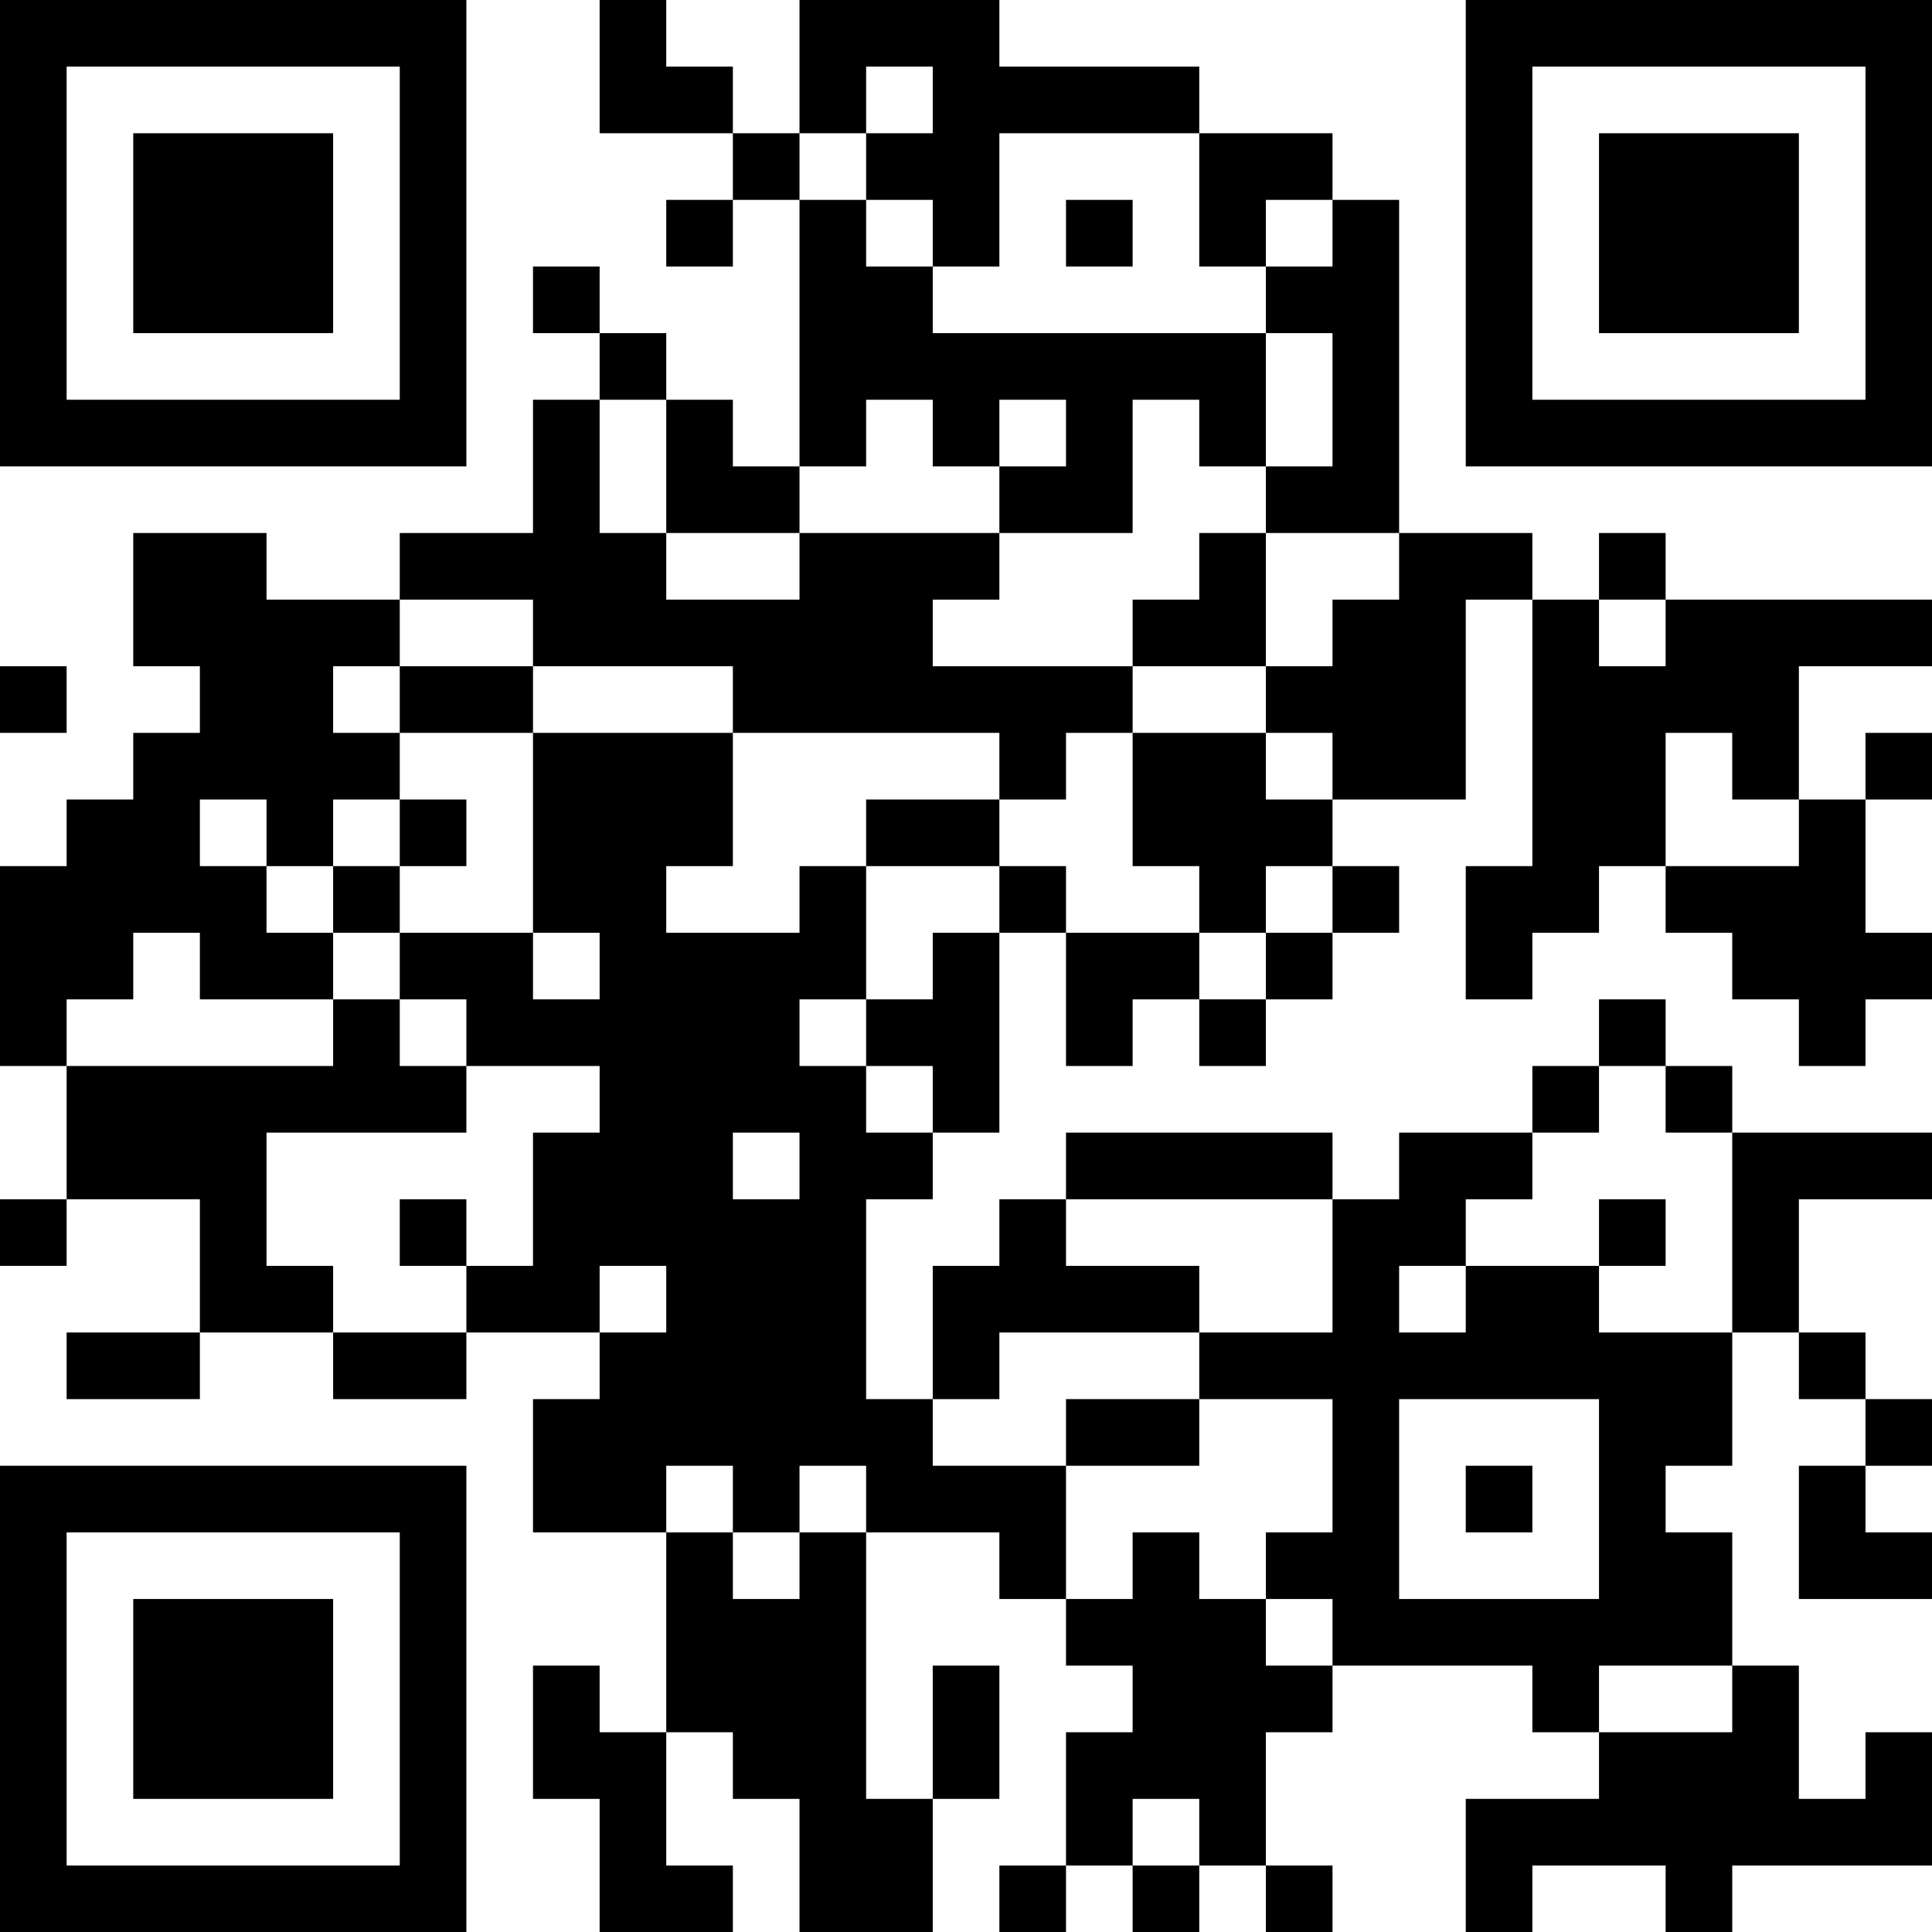 <?xml version="1.0" encoding="UTF-8"?>
<svg xmlns="http://www.w3.org/2000/svg" version="1.1" width="200" height="200" viewBox="0 0 200 200"><rect x="0" y="0" width="200" height="200" fill="#ffffff"/><g transform="scale(6.897)"><g transform="translate(0,0)"><path fill-rule="evenodd" d="M9 0L9 2L11 2L11 3L10 3L10 4L11 4L11 3L12 3L12 7L11 7L11 6L10 6L10 5L9 5L9 4L8 4L8 5L9 5L9 6L8 6L8 8L6 8L6 9L4 9L4 8L2 8L2 10L3 10L3 11L2 11L2 12L1 12L1 13L0 13L0 16L1 16L1 18L0 18L0 19L1 19L1 18L3 18L3 20L1 20L1 21L3 21L3 20L5 20L5 21L7 21L7 20L9 20L9 21L8 21L8 23L10 23L10 26L9 26L9 25L8 25L8 27L9 27L9 29L11 29L11 28L10 28L10 26L11 26L11 27L12 27L12 29L14 29L14 27L15 27L15 25L14 25L14 27L13 27L13 23L15 23L15 24L16 24L16 25L17 25L17 26L16 26L16 28L15 28L15 29L16 29L16 28L17 28L17 29L18 29L18 28L19 28L19 29L20 29L20 28L19 28L19 26L20 26L20 25L23 25L23 26L24 26L24 27L22 27L22 29L23 29L23 28L25 28L25 29L26 29L26 28L29 28L29 26L28 26L28 27L27 27L27 25L26 25L26 23L25 23L25 22L26 22L26 20L27 20L27 21L28 21L28 22L27 22L27 24L29 24L29 23L28 23L28 22L29 22L29 21L28 21L28 20L27 20L27 18L29 18L29 17L26 17L26 16L25 16L25 15L24 15L24 16L23 16L23 17L21 17L21 18L20 18L20 17L16 17L16 18L15 18L15 19L14 19L14 21L13 21L13 18L14 18L14 17L15 17L15 14L16 14L16 16L17 16L17 15L18 15L18 16L19 16L19 15L20 15L20 14L21 14L21 13L20 13L20 12L22 12L22 9L23 9L23 13L22 13L22 15L23 15L23 14L24 14L24 13L25 13L25 14L26 14L26 15L27 15L27 16L28 16L28 15L29 15L29 14L28 14L28 12L29 12L29 11L28 11L28 12L27 12L27 10L29 10L29 9L25 9L25 8L24 8L24 9L23 9L23 8L21 8L21 3L20 3L20 2L18 2L18 1L15 1L15 0L12 0L12 2L11 2L11 1L10 1L10 0ZM13 1L13 2L12 2L12 3L13 3L13 4L14 4L14 5L19 5L19 7L18 7L18 6L17 6L17 8L15 8L15 7L16 7L16 6L15 6L15 7L14 7L14 6L13 6L13 7L12 7L12 8L10 8L10 6L9 6L9 8L10 8L10 9L12 9L12 8L15 8L15 9L14 9L14 10L17 10L17 11L16 11L16 12L15 12L15 11L11 11L11 10L8 10L8 9L6 9L6 10L5 10L5 11L6 11L6 12L5 12L5 13L4 13L4 12L3 12L3 13L4 13L4 14L5 14L5 15L3 15L3 14L2 14L2 15L1 15L1 16L5 16L5 15L6 15L6 16L7 16L7 17L4 17L4 19L5 19L5 20L7 20L7 19L8 19L8 17L9 17L9 16L7 16L7 15L6 15L6 14L8 14L8 15L9 15L9 14L8 14L8 11L11 11L11 13L10 13L10 14L12 14L12 13L13 13L13 15L12 15L12 16L13 16L13 17L14 17L14 16L13 16L13 15L14 15L14 14L15 14L15 13L16 13L16 14L18 14L18 15L19 15L19 14L20 14L20 13L19 13L19 14L18 14L18 13L17 13L17 11L19 11L19 12L20 12L20 11L19 11L19 10L20 10L20 9L21 9L21 8L19 8L19 7L20 7L20 5L19 5L19 4L20 4L20 3L19 3L19 4L18 4L18 2L15 2L15 4L14 4L14 3L13 3L13 2L14 2L14 1ZM16 3L16 4L17 4L17 3ZM18 8L18 9L17 9L17 10L19 10L19 8ZM24 9L24 10L25 10L25 9ZM0 10L0 11L1 11L1 10ZM6 10L6 11L8 11L8 10ZM25 11L25 13L27 13L27 12L26 12L26 11ZM6 12L6 13L5 13L5 14L6 14L6 13L7 13L7 12ZM13 12L13 13L15 13L15 12ZM24 16L24 17L23 17L23 18L22 18L22 19L21 19L21 20L22 20L22 19L24 19L24 20L26 20L26 17L25 17L25 16ZM11 17L11 18L12 18L12 17ZM6 18L6 19L7 19L7 18ZM16 18L16 19L18 19L18 20L15 20L15 21L14 21L14 22L16 22L16 24L17 24L17 23L18 23L18 24L19 24L19 25L20 25L20 24L19 24L19 23L20 23L20 21L18 21L18 20L20 20L20 18ZM24 18L24 19L25 19L25 18ZM9 19L9 20L10 20L10 19ZM16 21L16 22L18 22L18 21ZM21 21L21 24L24 24L24 21ZM10 22L10 23L11 23L11 24L12 24L12 23L13 23L13 22L12 22L12 23L11 23L11 22ZM22 22L22 23L23 23L23 22ZM24 25L24 26L26 26L26 25ZM17 27L17 28L18 28L18 27ZM0 0L0 7L7 7L7 0ZM1 1L1 6L6 6L6 1ZM2 2L2 5L5 5L5 2ZM22 0L22 7L29 7L29 0ZM23 1L23 6L28 6L28 1ZM24 2L24 5L27 5L27 2ZM0 22L0 29L7 29L7 22ZM1 23L1 28L6 28L6 23ZM2 24L2 27L5 27L5 24Z" fill="#000000"/></g></g></svg>
